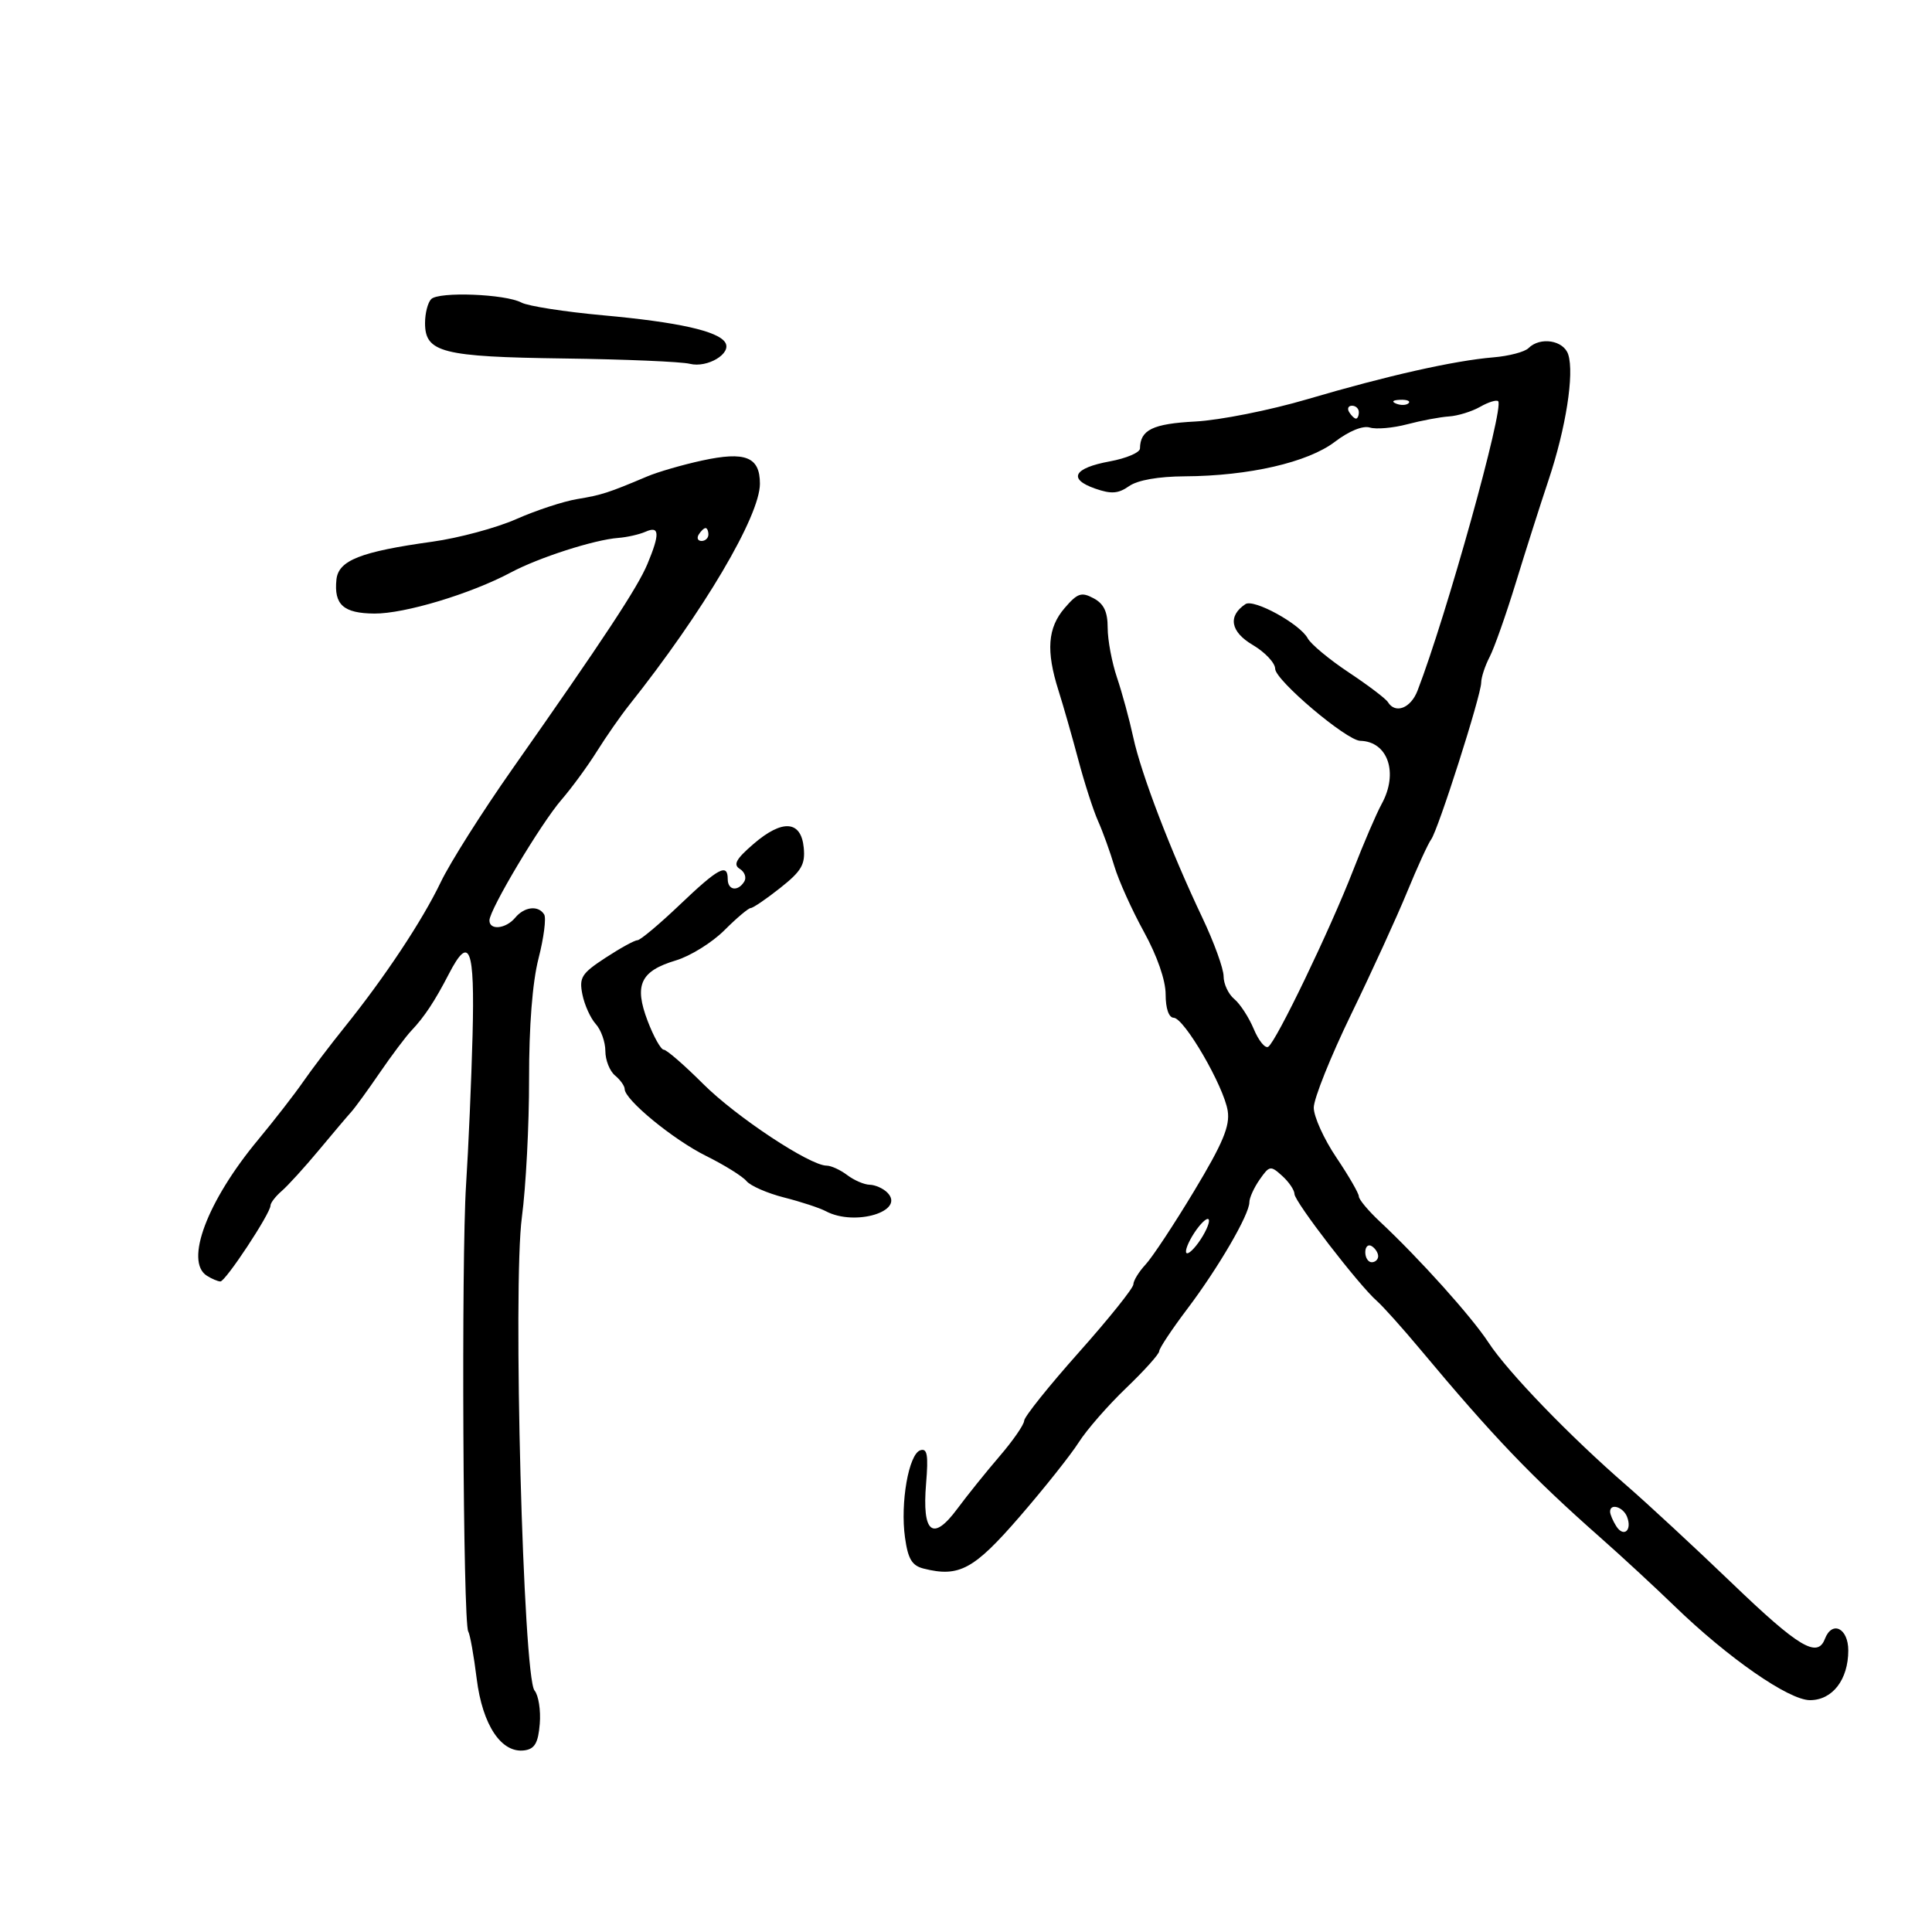 <svg xmlns="http://www.w3.org/2000/svg" width="300" height="300" viewBox="0 0 300 300" version="1.1">
	<path d="M 66.956 46.444 C 66.430 46.970, 66 48.644, 66 50.165 C 66 54.739, 68.645 55.412, 87.615 55.665 C 97.028 55.791, 105.803 56.163, 107.115 56.492 C 109.846 57.176, 113.664 54.884, 112.617 53.189 C 111.515 51.406, 105.304 50.021, 93.662 48.962 C 87.700 48.419, 81.990 47.530, 80.972 46.985 C 78.476 45.649, 68.149 45.251, 66.956 46.444 M 237.338 54.062 C 236.754 54.646, 234.301 55.289, 231.888 55.490 C 225.780 55.999, 215.357 58.344, 203 61.990 C 197.225 63.694, 189.403 65.251, 185.617 65.451 C 178.988 65.800, 177.054 66.742, 177.015 69.642 C 177.007 70.270, 174.900 71.170, 172.332 71.642 C 166.700 72.677, 165.784 74.381, 170.058 75.870 C 172.561 76.743, 173.642 76.664, 175.326 75.484 C 176.657 74.552, 179.873 73.986, 183.973 73.963 C 193.924 73.907, 203.081 71.802, 207.268 68.609 C 209.462 66.935, 211.618 66.054, 212.703 66.387 C 213.691 66.690, 216.300 66.464, 218.500 65.884 C 220.700 65.304, 223.625 64.755, 225 64.664 C 226.375 64.574, 228.551 63.901, 229.836 63.169 C 231.120 62.437, 232.380 62.047, 232.635 62.301 C 233.607 63.274, 224.578 95.680, 220.111 107.250 C 219.058 109.978, 216.673 110.899, 215.515 109.024 C 215.183 108.488, 212.445 106.411, 209.430 104.410 C 206.415 102.408, 203.550 100.028, 203.064 99.120 C 201.870 96.889, 194.689 92.944, 193.393 93.807 C 190.625 95.653, 191.059 98.102, 194.515 100.141 C 196.432 101.272, 198.004 102.941, 198.008 103.849 C 198.017 105.617, 209.073 114.979, 211.215 115.032 C 215.527 115.139, 217.186 120.035, 214.540 124.846 C 213.738 126.306, 211.743 130.946, 210.108 135.158 C 206.538 144.352, 198.146 161.792, 196.929 162.544 C 196.452 162.839, 195.442 161.600, 194.685 159.790 C 193.929 157.981, 192.565 155.882, 191.655 155.128 C 190.745 154.373, 190 152.785, 190 151.599 C 190 150.414, 188.509 146.306, 186.687 142.472 C 181.796 132.180, 177.198 120.176, 175.973 114.500 C 175.380 111.750, 174.243 107.572, 173.447 105.215 C 172.651 102.858, 172 99.387, 172 97.500 C 172 94.997, 171.410 93.754, 169.814 92.901 C 167.921 91.888, 167.318 92.091, 165.314 94.421 C 162.674 97.490, 162.408 101.063, 164.359 107.215 C 165.107 109.572, 166.495 114.425, 167.444 118 C 168.392 121.575, 169.772 125.850, 170.509 127.500 C 171.246 129.150, 172.383 132.300, 173.036 134.500 C 173.689 136.700, 175.748 141.273, 177.611 144.662 C 179.688 148.439, 181 152.214, 181 154.412 C 181 156.596, 181.489 158.015, 182.250 158.037 C 183.900 158.087, 190.044 168.679, 190.639 172.500 C 191.006 174.853, 189.885 177.528, 185.443 184.909 C 182.329 190.085, 178.930 195.232, 177.890 196.348 C 176.851 197.464, 175.995 198.855, 175.988 199.439 C 175.982 200.022, 172.171 204.775, 167.519 210 C 162.867 215.225, 159.047 219.999, 159.031 220.609 C 159.014 221.219, 157.302 223.694, 155.227 226.109 C 153.152 228.524, 150.187 232.210, 148.639 234.299 C 144.840 239.426, 143.164 238.071, 143.801 230.388 C 144.172 225.909, 143.986 224.838, 142.899 225.200 C 141.103 225.799, 139.776 233.377, 140.527 238.746 C 140.997 242.101, 141.608 243.115, 143.440 243.574 C 148.936 244.954, 151.231 243.710, 158.338 235.500 C 162.146 231.100, 166.273 225.909, 167.508 223.965 C 168.743 222.021, 172.059 218.221, 174.877 215.520 C 177.695 212.820, 180 210.253, 180 209.816 C 180 209.380, 181.959 206.430, 184.352 203.261 C 189.190 196.857, 194 188.594, 194 186.687 C 194 186.004, 194.721 184.416, 195.601 183.159 C 197.124 180.985, 197.295 180.957, 199.101 182.592 C 200.146 183.537, 201.003 184.803, 201.006 185.405 C 201.012 186.593, 210.996 199.557, 213.787 202 C 214.729 202.825, 217.750 206.194, 220.500 209.486 C 231.894 223.126, 237.839 229.338, 248.527 238.773 C 251.812 241.673, 256.975 246.444, 260 249.376 C 268.326 257.444, 277.764 264, 281.053 264 C 284.546 264, 287 260.814, 287 256.277 C 287 252.812, 284.482 251.581, 283.362 254.500 C 282.203 257.518, 279.283 255.768, 269 245.891 C 263.225 240.345, 255.827 233.487, 252.559 230.653 C 243.766 223.026, 234.127 213.044, 231.135 208.469 C 228.507 204.449, 220.413 195.438, 214.250 189.673 C 212.463 188, 211 186.247, 211 185.777 C 211 185.306, 209.425 182.582, 207.500 179.724 C 205.575 176.865, 204 173.387, 204 171.995 C 204 170.602, 206.616 164.071, 209.813 157.482 C 213.010 150.892, 216.918 142.350, 218.498 138.500 C 220.079 134.650, 221.757 130.981, 222.228 130.347 C 223.316 128.881, 229.980 108.002, 229.998 106 C 230.006 105.175, 230.598 103.375, 231.313 102 C 232.028 100.625, 233.854 95.450, 235.372 90.500 C 236.889 85.550, 239.183 78.350, 240.471 74.500 C 243.151 66.487, 244.472 58.062, 243.518 55.058 C 242.812 52.831, 239.158 52.242, 237.338 54.062 M 216.813 62.683 C 217.534 62.972, 218.397 62.936, 218.729 62.604 C 219.061 62.272, 218.471 62.036, 217.417 62.079 C 216.252 62.127, 216.015 62.364, 216.813 62.683 M 209.500 64 C 209.840 64.550, 210.316 65, 210.559 65 C 210.802 65, 211 64.550, 211 64 C 211 63.450, 210.523 63, 209.941 63 C 209.359 63, 209.160 63.450, 209.500 64 M 109 71.515 C 105.975 72.173, 102.150 73.282, 100.500 73.980 C 94.465 76.533, 93.428 76.868, 89.622 77.497 C 87.488 77.850, 83.229 79.251, 80.157 80.609 C 77.084 81.968, 71.227 83.545, 67.140 84.113 C 55.965 85.668, 52.550 87.017, 52.241 90 C 51.837 93.900, 53.329 95.236, 58.133 95.274 C 62.818 95.310, 73.091 92.216, 79.336 88.886 C 83.681 86.570, 92.262 83.810, 96 83.527 C 97.375 83.423, 99.287 82.988, 100.250 82.562 C 102.419 81.600, 102.491 82.890, 100.530 87.582 C 99.004 91.235, 93.842 99.067, 79.493 119.500 C 74.858 126.100, 69.890 133.955, 68.452 136.956 C 65.585 142.941, 59.750 151.742, 53.505 159.500 C 51.292 162.250, 48.390 166.075, 47.056 168 C 45.723 169.925, 42.577 173.975, 40.065 177 C 32.162 186.517, 28.635 195.888, 32.125 198.098 C 32.881 198.577, 33.824 198.976, 34.219 198.985 C 35.011 199.002, 42 188.418, 42 187.203 C 42 186.786, 42.788 185.764, 43.750 184.933 C 44.712 184.101, 47.300 181.257, 49.500 178.613 C 51.700 175.969, 53.971 173.287, 54.548 172.653 C 55.124 172.019, 57.105 169.293, 58.952 166.596 C 60.798 163.899, 63.026 160.934, 63.904 160.008 C 65.894 157.909, 67.532 155.430, 69.691 151.250 C 72.916 145.008, 73.734 147.114, 73.379 160.750 C 73.196 167.762, 72.742 178.225, 72.369 184 C 71.624 195.558, 71.898 252.007, 72.707 253.327 C 72.985 253.782, 73.577 257.087, 74.021 260.672 C 74.917 267.896, 77.869 272.306, 81.463 271.792 C 83.038 271.566, 83.571 270.633, 83.815 267.680 C 83.988 265.579, 83.622 263.250, 83.003 262.504 C 81.233 260.370, 79.610 199.681, 81.038 189 C 81.663 184.325, 82.166 174.681, 82.154 167.569 C 82.142 159.314, 82.674 152.532, 83.625 148.817 C 84.445 145.616, 84.839 142.548, 84.499 141.999 C 83.596 140.538, 81.428 140.779, 80 142.500 C 78.561 144.234, 76 144.506, 76 142.924 C 76 141.256, 83.980 127.889, 87.192 124.177 C 88.773 122.349, 91.244 118.974, 92.682 116.677 C 94.120 114.380, 96.370 111.150, 97.683 109.500 C 109.202 95.019, 118 80.129, 118 75.114 C 118 70.944, 115.755 70.046, 109 71.515 M 108.500 83 C 108.160 83.550, 108.359 84, 108.941 84 C 109.523 84, 110 83.550, 110 83 C 110 82.450, 109.802 82, 109.559 82 C 109.316 82, 108.840 82.450, 108.500 83 M 117 131.052 C 114.290 133.388, 113.811 134.261, 114.878 134.922 C 115.636 135.392, 115.947 136.277, 115.569 136.888 C 114.577 138.493, 113 138.255, 113 136.500 C 113 133.991, 111.565 134.761, 105.545 140.500 C 102.371 143.525, 99.416 146, 98.977 146 C 98.538 146, 96.304 147.228, 94.011 148.729 C 90.300 151.159, 89.907 151.784, 90.433 154.414 C 90.758 156.039, 91.693 158.109, 92.512 159.013 C 93.330 159.918, 94 161.804, 94 163.206 C 94 164.608, 94.675 166.315, 95.500 167 C 96.325 167.685, 97 168.634, 97 169.109 C 97 170.770, 104.544 176.966, 109.647 179.495 C 112.477 180.898, 115.298 182.655, 115.916 183.398 C 116.533 184.142, 119.167 185.291, 121.769 185.951 C 124.371 186.611, 127.281 187.567, 128.236 188.076 C 132.752 190.479, 140.672 188.072, 137.776 185.176 C 137.129 184.529, 135.902 183.986, 135.050 183.968 C 134.197 183.951, 132.626 183.276, 131.559 182.468 C 130.491 181.661, 129.053 181, 128.362 181 C 125.758 181, 114.296 173.415, 109.185 168.309 C 106.261 165.389, 103.510 163, 103.071 163 C 102.631 163, 101.507 160.998, 100.573 158.552 C 98.432 152.946, 99.437 150.785, 104.951 149.133 C 107.189 148.462, 110.575 146.358, 112.476 144.457 C 114.378 142.556, 116.221 141, 116.573 141 C 116.924 141, 118.989 139.593, 121.160 137.873 C 124.463 135.257, 125.058 134.236, 124.804 131.623 C 124.392 127.393, 121.492 127.181, 117 131.052 M 185.444 191.444 C 184.501 192.884, 183.954 194.287, 184.229 194.562 C 184.504 194.837, 185.501 193.884, 186.444 192.444 C 187.388 191.005, 187.935 189.601, 187.660 189.326 C 187.385 189.051, 186.388 190.005, 185.444 191.444 M 212 194.441 C 212 195.298, 212.450 196, 213 196 C 213.550 196, 214 195.577, 214 195.059 C 214 194.541, 213.550 193.840, 213 193.500 C 212.450 193.160, 212 193.584, 212 194.441 M 250.015 234.750 C 250.024 235.162, 250.449 236.162, 250.961 236.971 C 252.113 238.793, 253.465 237.653, 252.655 235.543 C 252.057 233.985, 249.987 233.363, 250.015 234.750" stroke="none" fill="black" fill-rule="evenodd"/>
</svg>